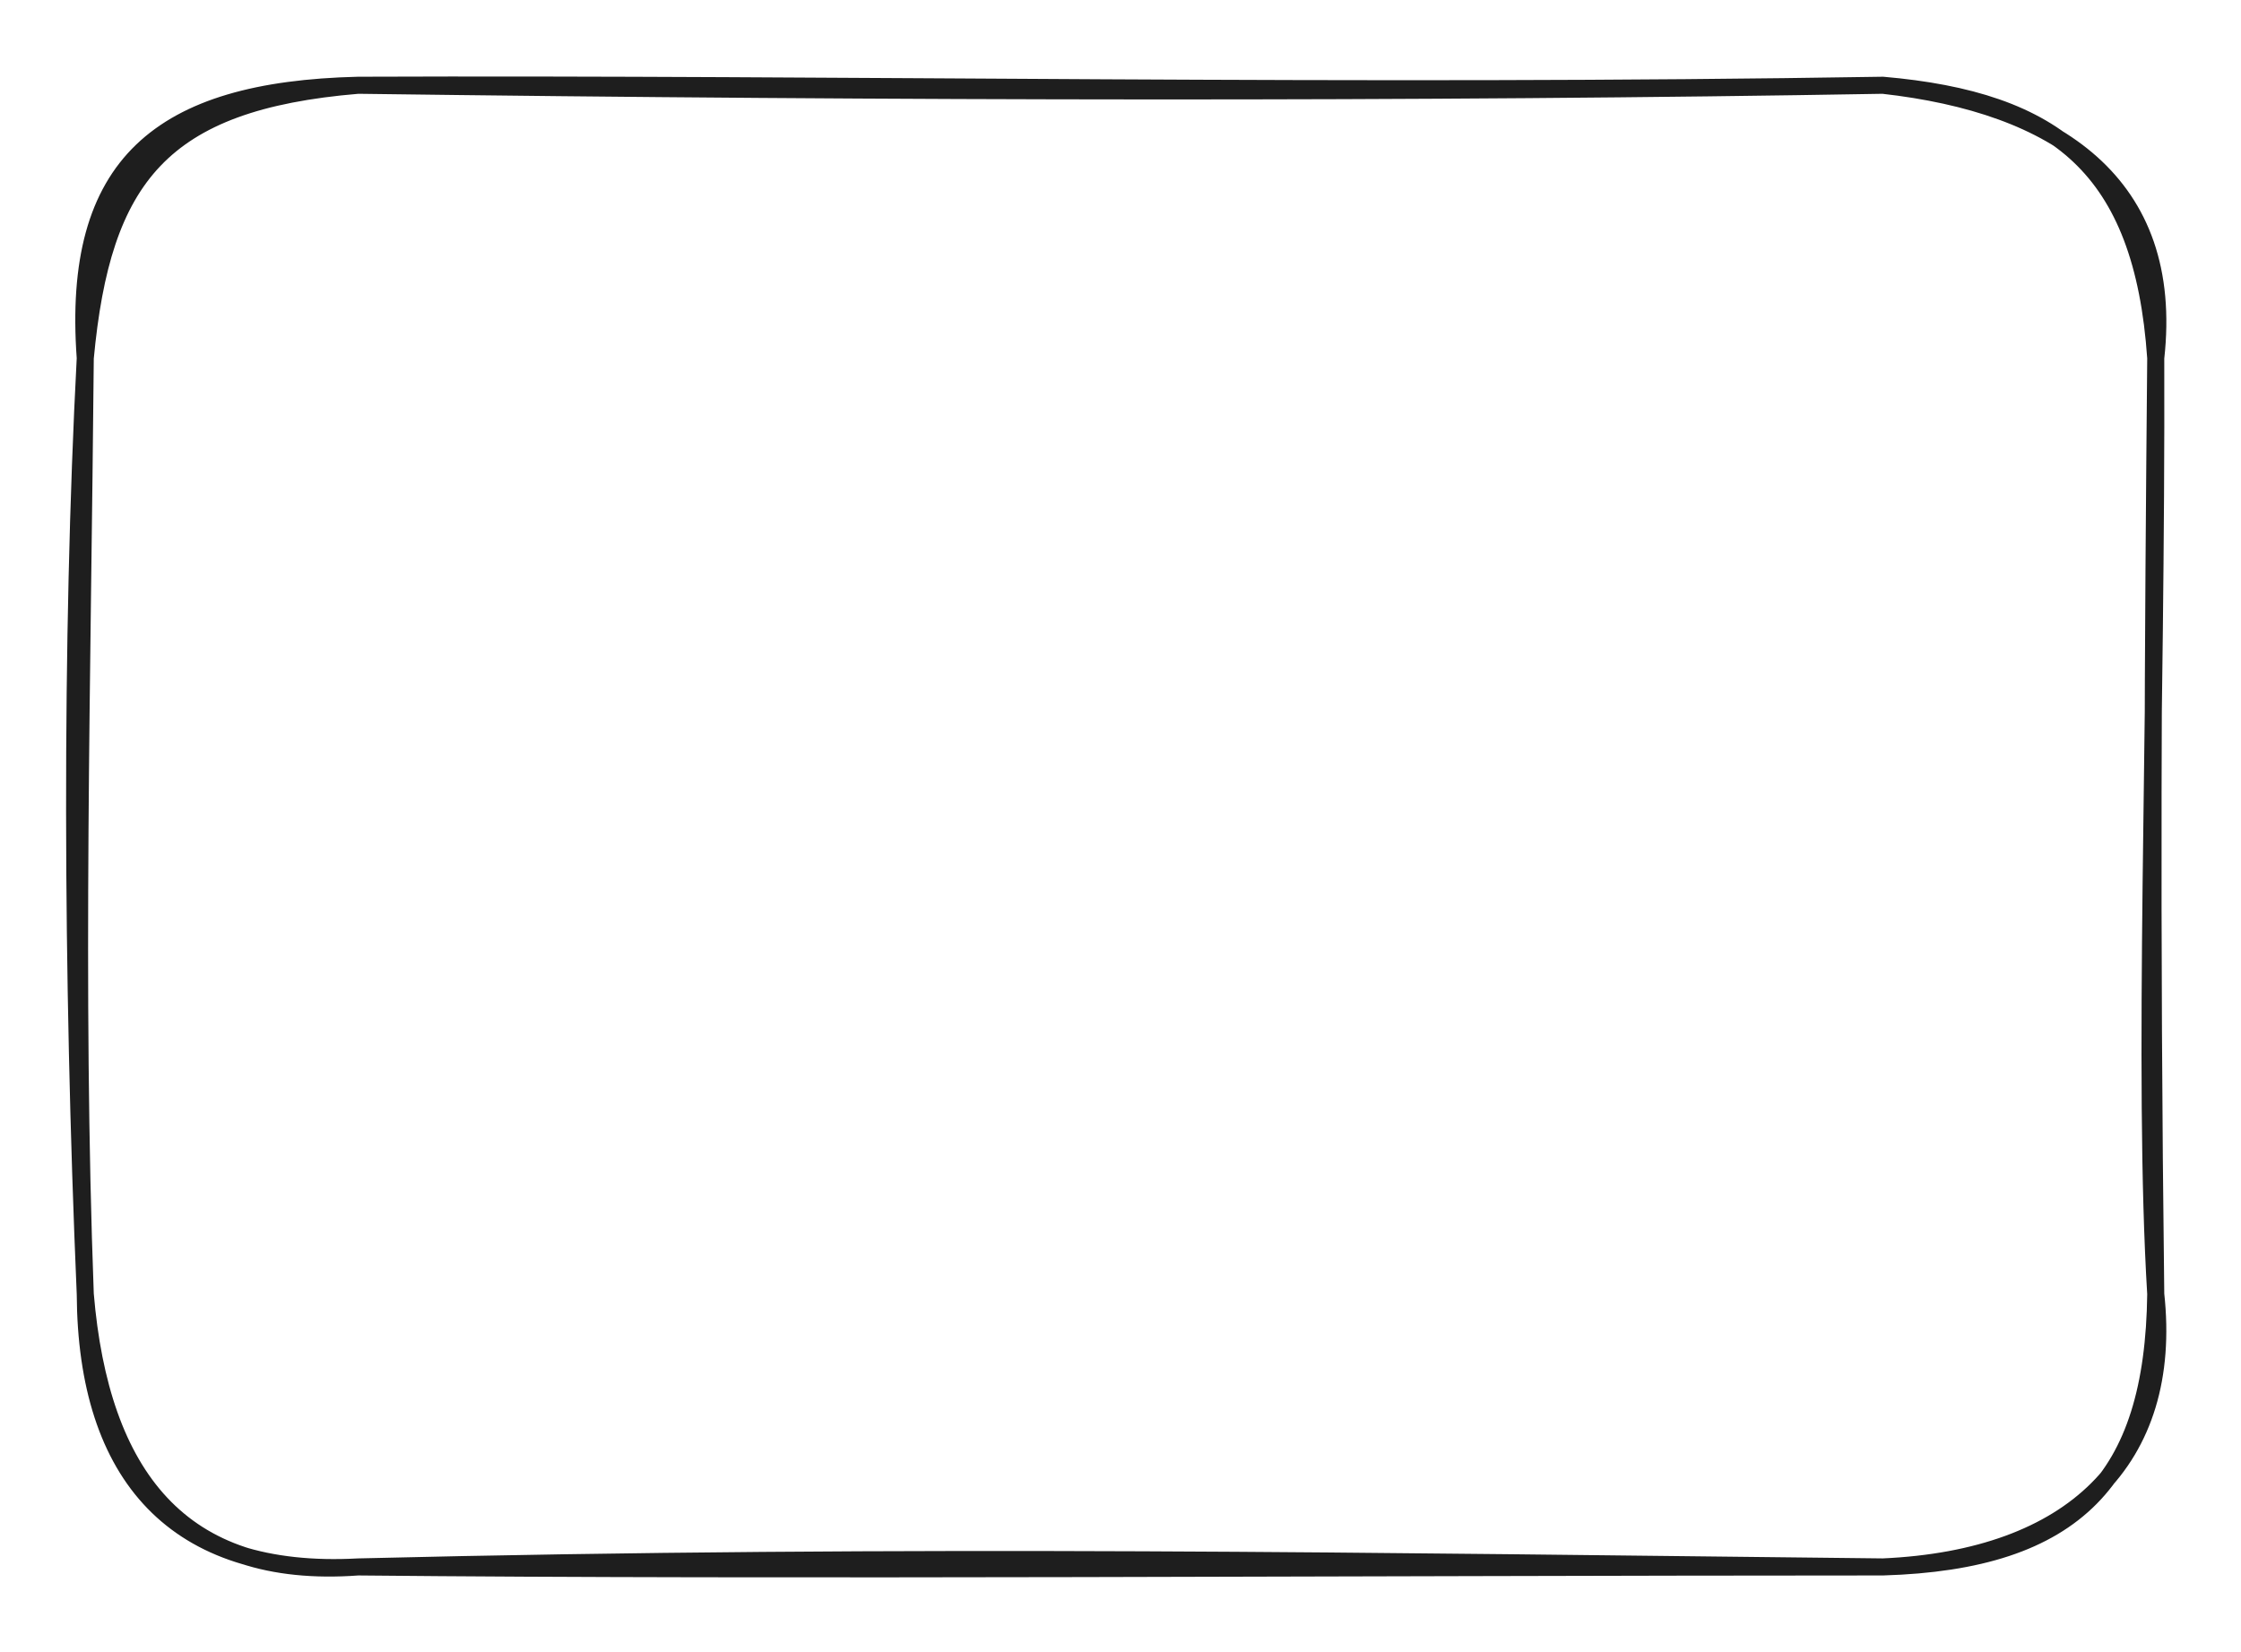 <svg version="1.1" xmlns="http://www.w3.org/2000/svg" viewBox="0 0 262.829 193.778" width="262.829" height="193.778" filter="invert(93%) hue-rotate(180deg)" class="excalidraw-svg">
  <!-- svg-source:excalidraw -->
  
  <defs>
    <style class="style-fonts">
      
    </style>
    
  </defs>
  <g stroke-linecap="round" transform="translate(10 10) rotate(0 121.415 86.889)"><path d="M32 0 C88.75 -0.22, 148.89 1.02, 210.83 0 M32 0 C95.25 0.84, 157.29 0.93, 210.83 0 M210.83 0 C231.07 1.76, 241.29 9.61, 242.83 32 M210.83 0 C231.11 2.27, 245.12 11.45, 242.83 32 M242.83 32 C242.96 75.54, 241.26 116.04, 242.83 141.78 M242.83 32 C242.53 64.77, 242.29 98.18, 242.83 141.78 M242.83 141.78 C242.56 163.51, 233.4 173.11, 210.83 173.78 M242.83 141.78 C244.94 161.13, 233.07 172.79, 210.83 173.78 M210.83 173.78 C152.29 173.16, 97.63 172.18, 32 173.78 M210.83 173.78 C147.67 173.79, 82.33 174.28, 32 173.78 M32 173.78 C10.56 174.95, 0.12 163.1, 0 141.78 M32 173.78 C11.21 175.32, 1.78 163.03, 0 141.78 M0 141.78 C-1.32 106.49, -0.33 68.9, 0 32 M0 141.78 C-1.6 104.39, -1.73 64.94, 0 32 M0 32 C-1.65 9.28, 8.73 0.56, 32 0 M0 32 C1.98 10.84, 8.91 1.92, 32 0" stroke="#1e1e1e" stroke-width="2" fill="none"></path></g></svg>